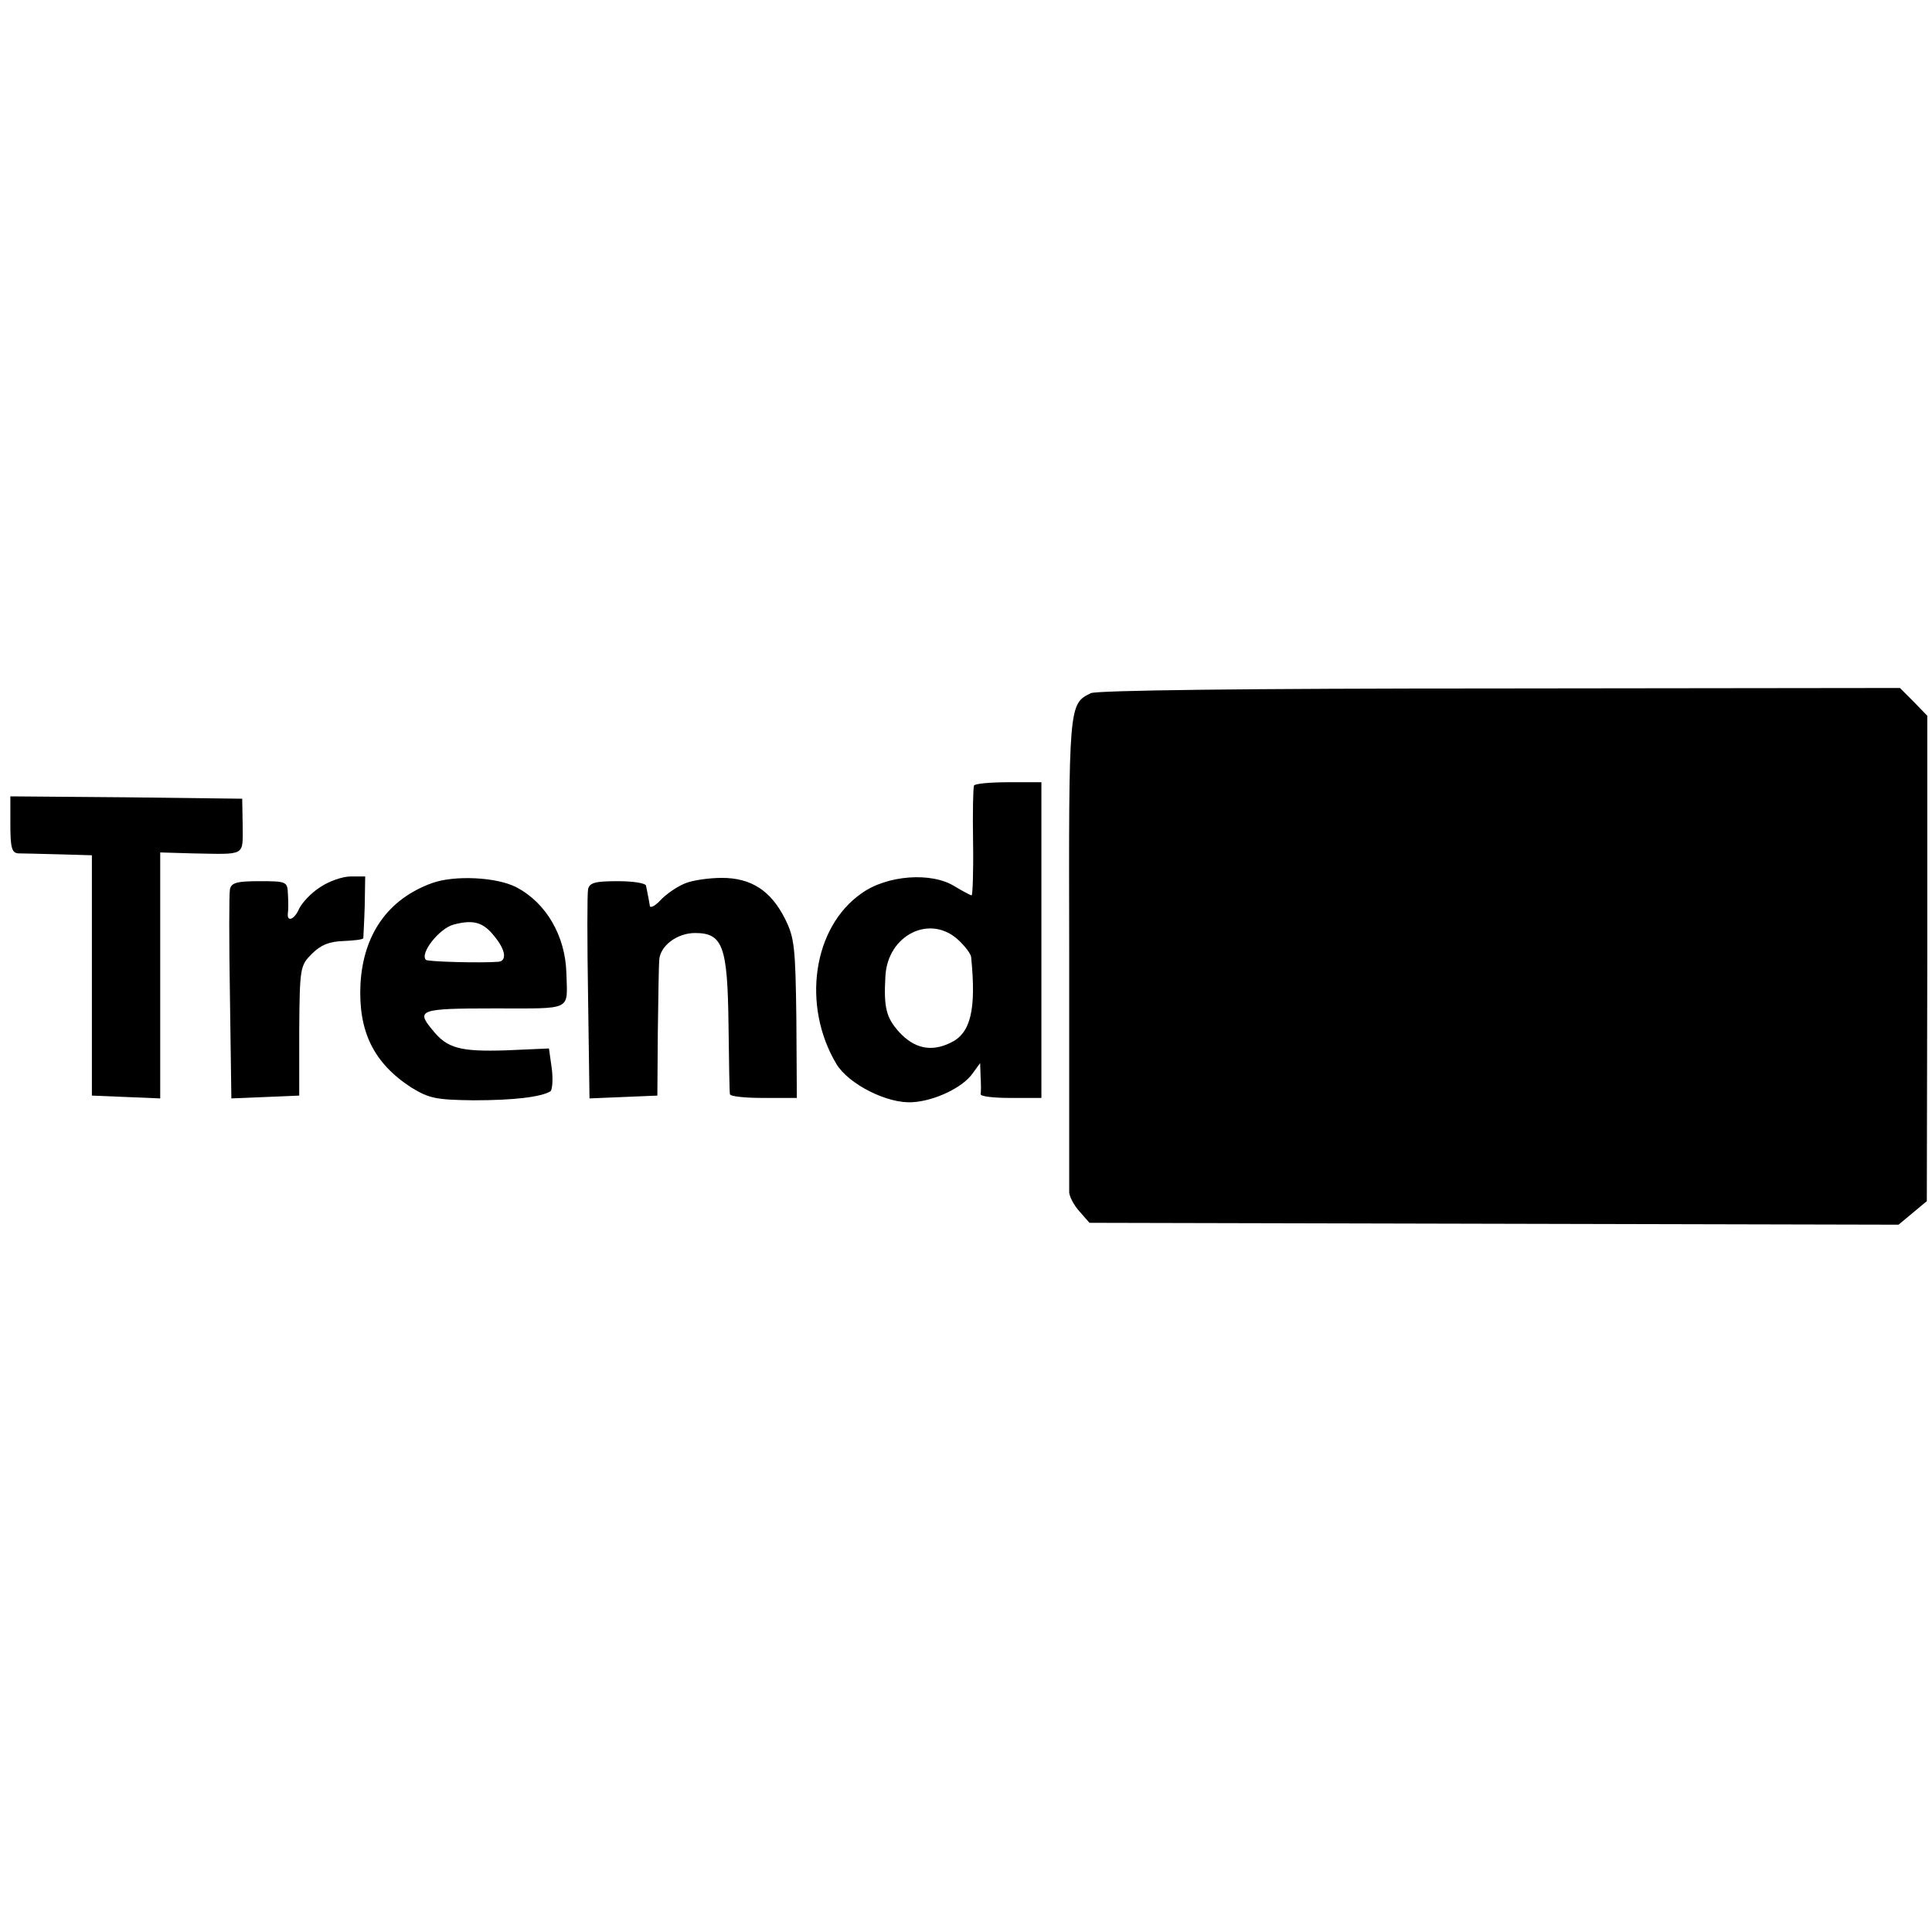 <?xml version="1.0" standalone="no"?>
<!DOCTYPE svg PUBLIC "-//W3C//DTD SVG 20010904//EN"
 "http://www.w3.org/TR/2001/REC-SVG-20010904/DTD/svg10.dtd">
<svg version="1.0" xmlns="http://www.w3.org/2000/svg"
 width="410pt" height="410pt" viewBox="0 0 410 410"
 preserveAspectRatio="xMidYMid meet">
<g transform="translate(0,410) scale(0.1,-0.1)"
fill="#000000" stroke="none">
<path d="M2315 2629 c-47 -23 -47 -23 -46 -548 0 -273 0 -503 0 -512 1 -9 10
-27 22 -40 l21 -24 858 -2 859 -2 30 25 30 25 1 515 0 515 -29 30 -29 29 -849
-1 c-541 0 -855 -4 -868 -10z"/>
<path d="M2067 2433 c-2 -5 -3 -59 -2 -120 1 -62 -1 -113 -3 -113 -3 0 -19 9
-36 19 -49 31 -144 24 -198 -15 -103 -72 -127 -238 -53 -362 26 -43 109 -85
162 -81 48 3 107 32 127 61 l16 22 1 -29 c1 -17 1 -33 0 -37 0 -5 28 -8 64 -8
l65 0 0 335 0 335 -69 0 c-39 0 -72 -3 -74 -7z m-33 -328 c14 -13 27 -30 27
-37 11 -111 -1 -161 -44 -181 -41 -20 -77 -12 -109 23 -27 30 -33 51 -29 119
5 87 95 132 155 76z"/>
<path d="M22 2350 c0 -49 3 -60 17 -61 9 0 47 -1 86 -2 l70 -2 0 -255 0 -255
73 -3 72 -3 0 261 0 261 68 -2 c115 -2 107 -7 107 59 l-1 57 -246 3 -246 2 0
-60z"/>
<path d="M679 2217 c-19 -12 -38 -33 -44 -45 -10 -24 -27 -30 -24 -9 1 6 1 24
0 40 -1 26 -3 27 -60 27 -47 0 -60 -3 -63 -17 -2 -9 -2 -112 0 -230 l3 -214
72 3 72 3 0 138 c1 134 2 138 27 163 19 19 37 26 67 27 22 1 41 3 42 6 0 4 2
34 3 69 l1 62 -31 0 c-17 0 -46 -10 -65 -23z"/>
<path d="M917 2226 c-94 -34 -146 -109 -152 -214 -5 -101 28 -168 108 -220 38
-23 52 -26 132 -27 86 0 143 7 163 19 4 3 6 24 3 48 l-6 43 -91 -4 c-97 -3
-125 4 -156 43 -36 43 -28 46 132 46 167 0 154 -6 152 74 -2 80 -43 150 -106
183 -42 22 -132 26 -179 9z m133 -114 c23 -28 26 -51 8 -53 -37 -3 -150 0
-154 4 -14 13 28 67 59 75 42 11 63 5 87 -26z"/>
<path d="M1453 2225 c-17 -7 -40 -23 -52 -36 -11 -12 -22 -17 -22 -11 -1 7 -3
17 -4 22 -1 6 -3 15 -4 20 0 6 -28 10 -60 10 -47 0 -60 -3 -63 -17 -2 -9 -2
-112 0 -230 l3 -214 72 3 72 3 1 135 c1 74 2 143 3 153 2 30 38 57 76 57 59 0
69 -28 71 -194 1 -78 2 -144 3 -148 1 -5 33 -8 71 -8 l71 0 -1 168 c-2 152 -4
172 -24 212 -30 60 -72 87 -134 87 -27 0 -63 -5 -79 -12z"/>
</g>
</svg>
